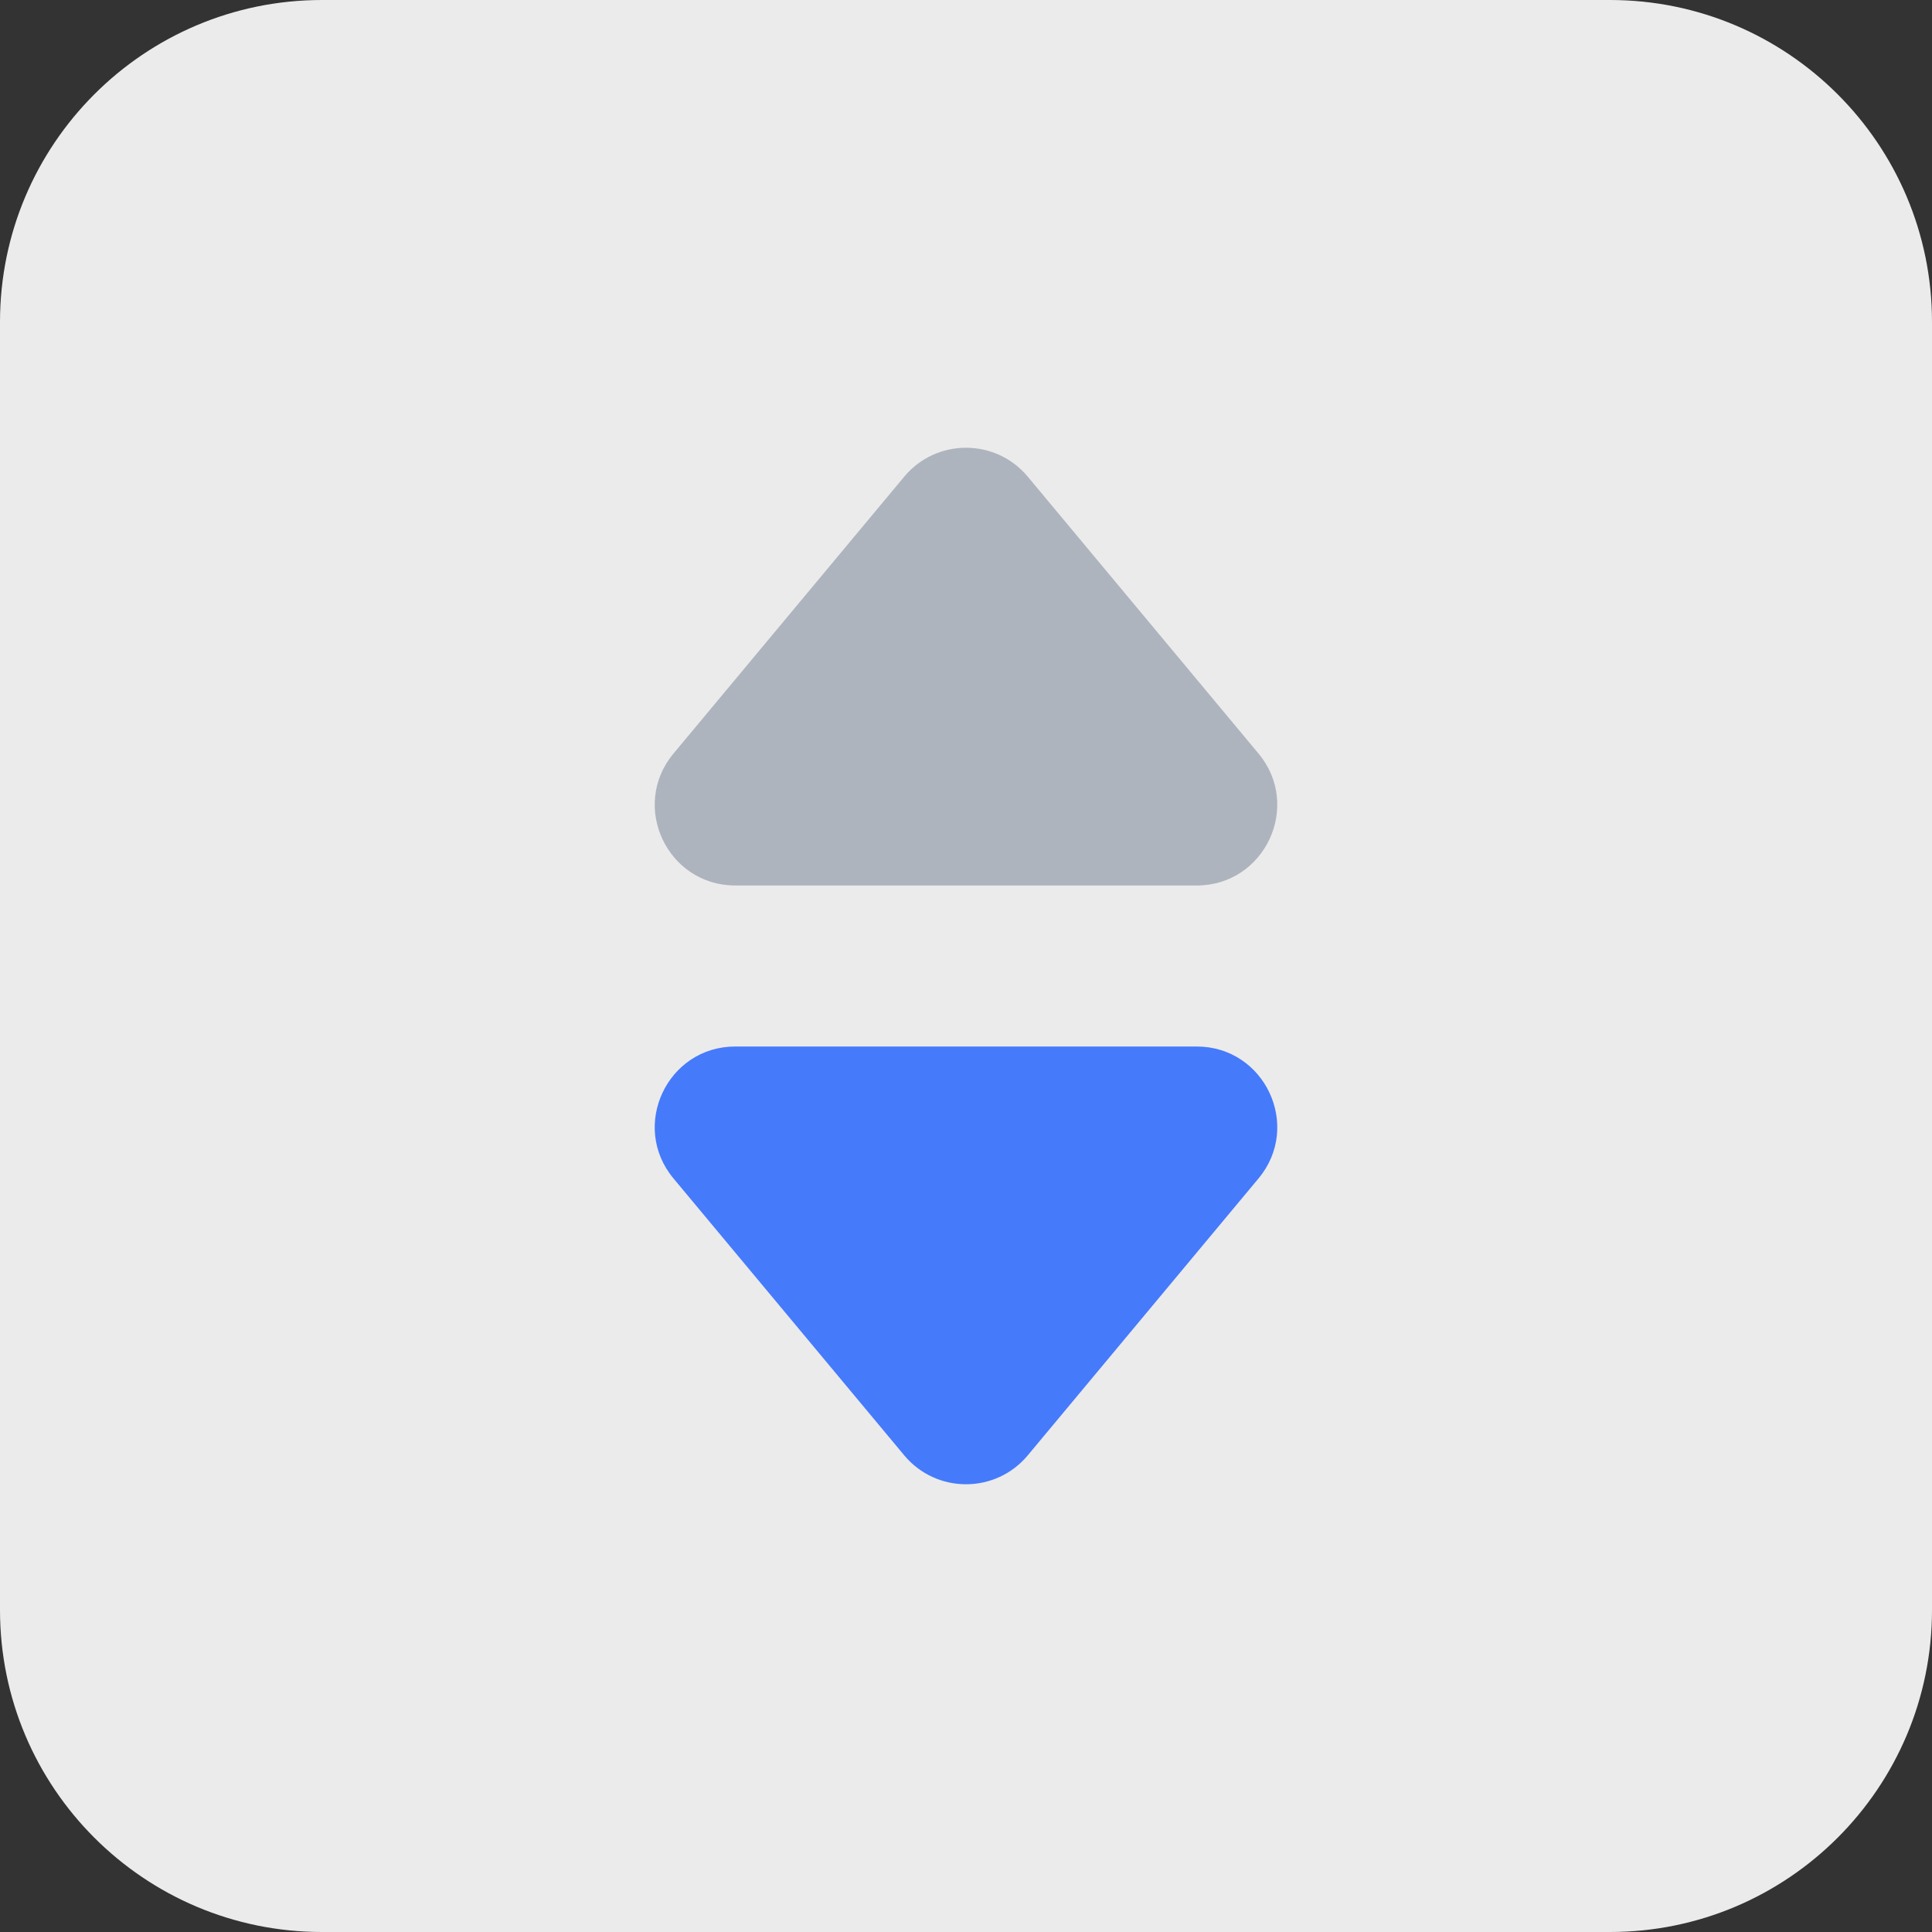 <svg width="24" height="24" viewBox="0 0 24 24" fill="none" xmlns="http://www.w3.org/2000/svg">
<rect x="0" y="0" width="24" height="24" fill="#333333" stroke="none"/>
<path d="M0 4C0 1.791 1.791 0 4 0H20C22.209 0 24 1.791 24 4V20C24 22.209 22.209 24 20 24H4C1.791 24 0 22.209 0 20V4Z" fill="white" fill-opacity="0.9"/>
<path d="M12.768 18.078C12.368 18.558 11.632 18.558 11.232 18.078L8.367 14.64C7.824 13.989 8.287 13 9.135 13L14.865 13C15.713 13 16.176 13.989 15.633 14.64L12.768 18.078Z" fill="#457AFB"/>
<path d="M11.232 5.922C11.632 5.442 12.368 5.442 12.768 5.922L15.633 9.36C16.176 10.011 15.713 11 14.865 11H9.135C8.287 11 7.824 10.011 8.367 9.36L11.232 5.922Z" fill="#AEB4BD"/>
</svg>
